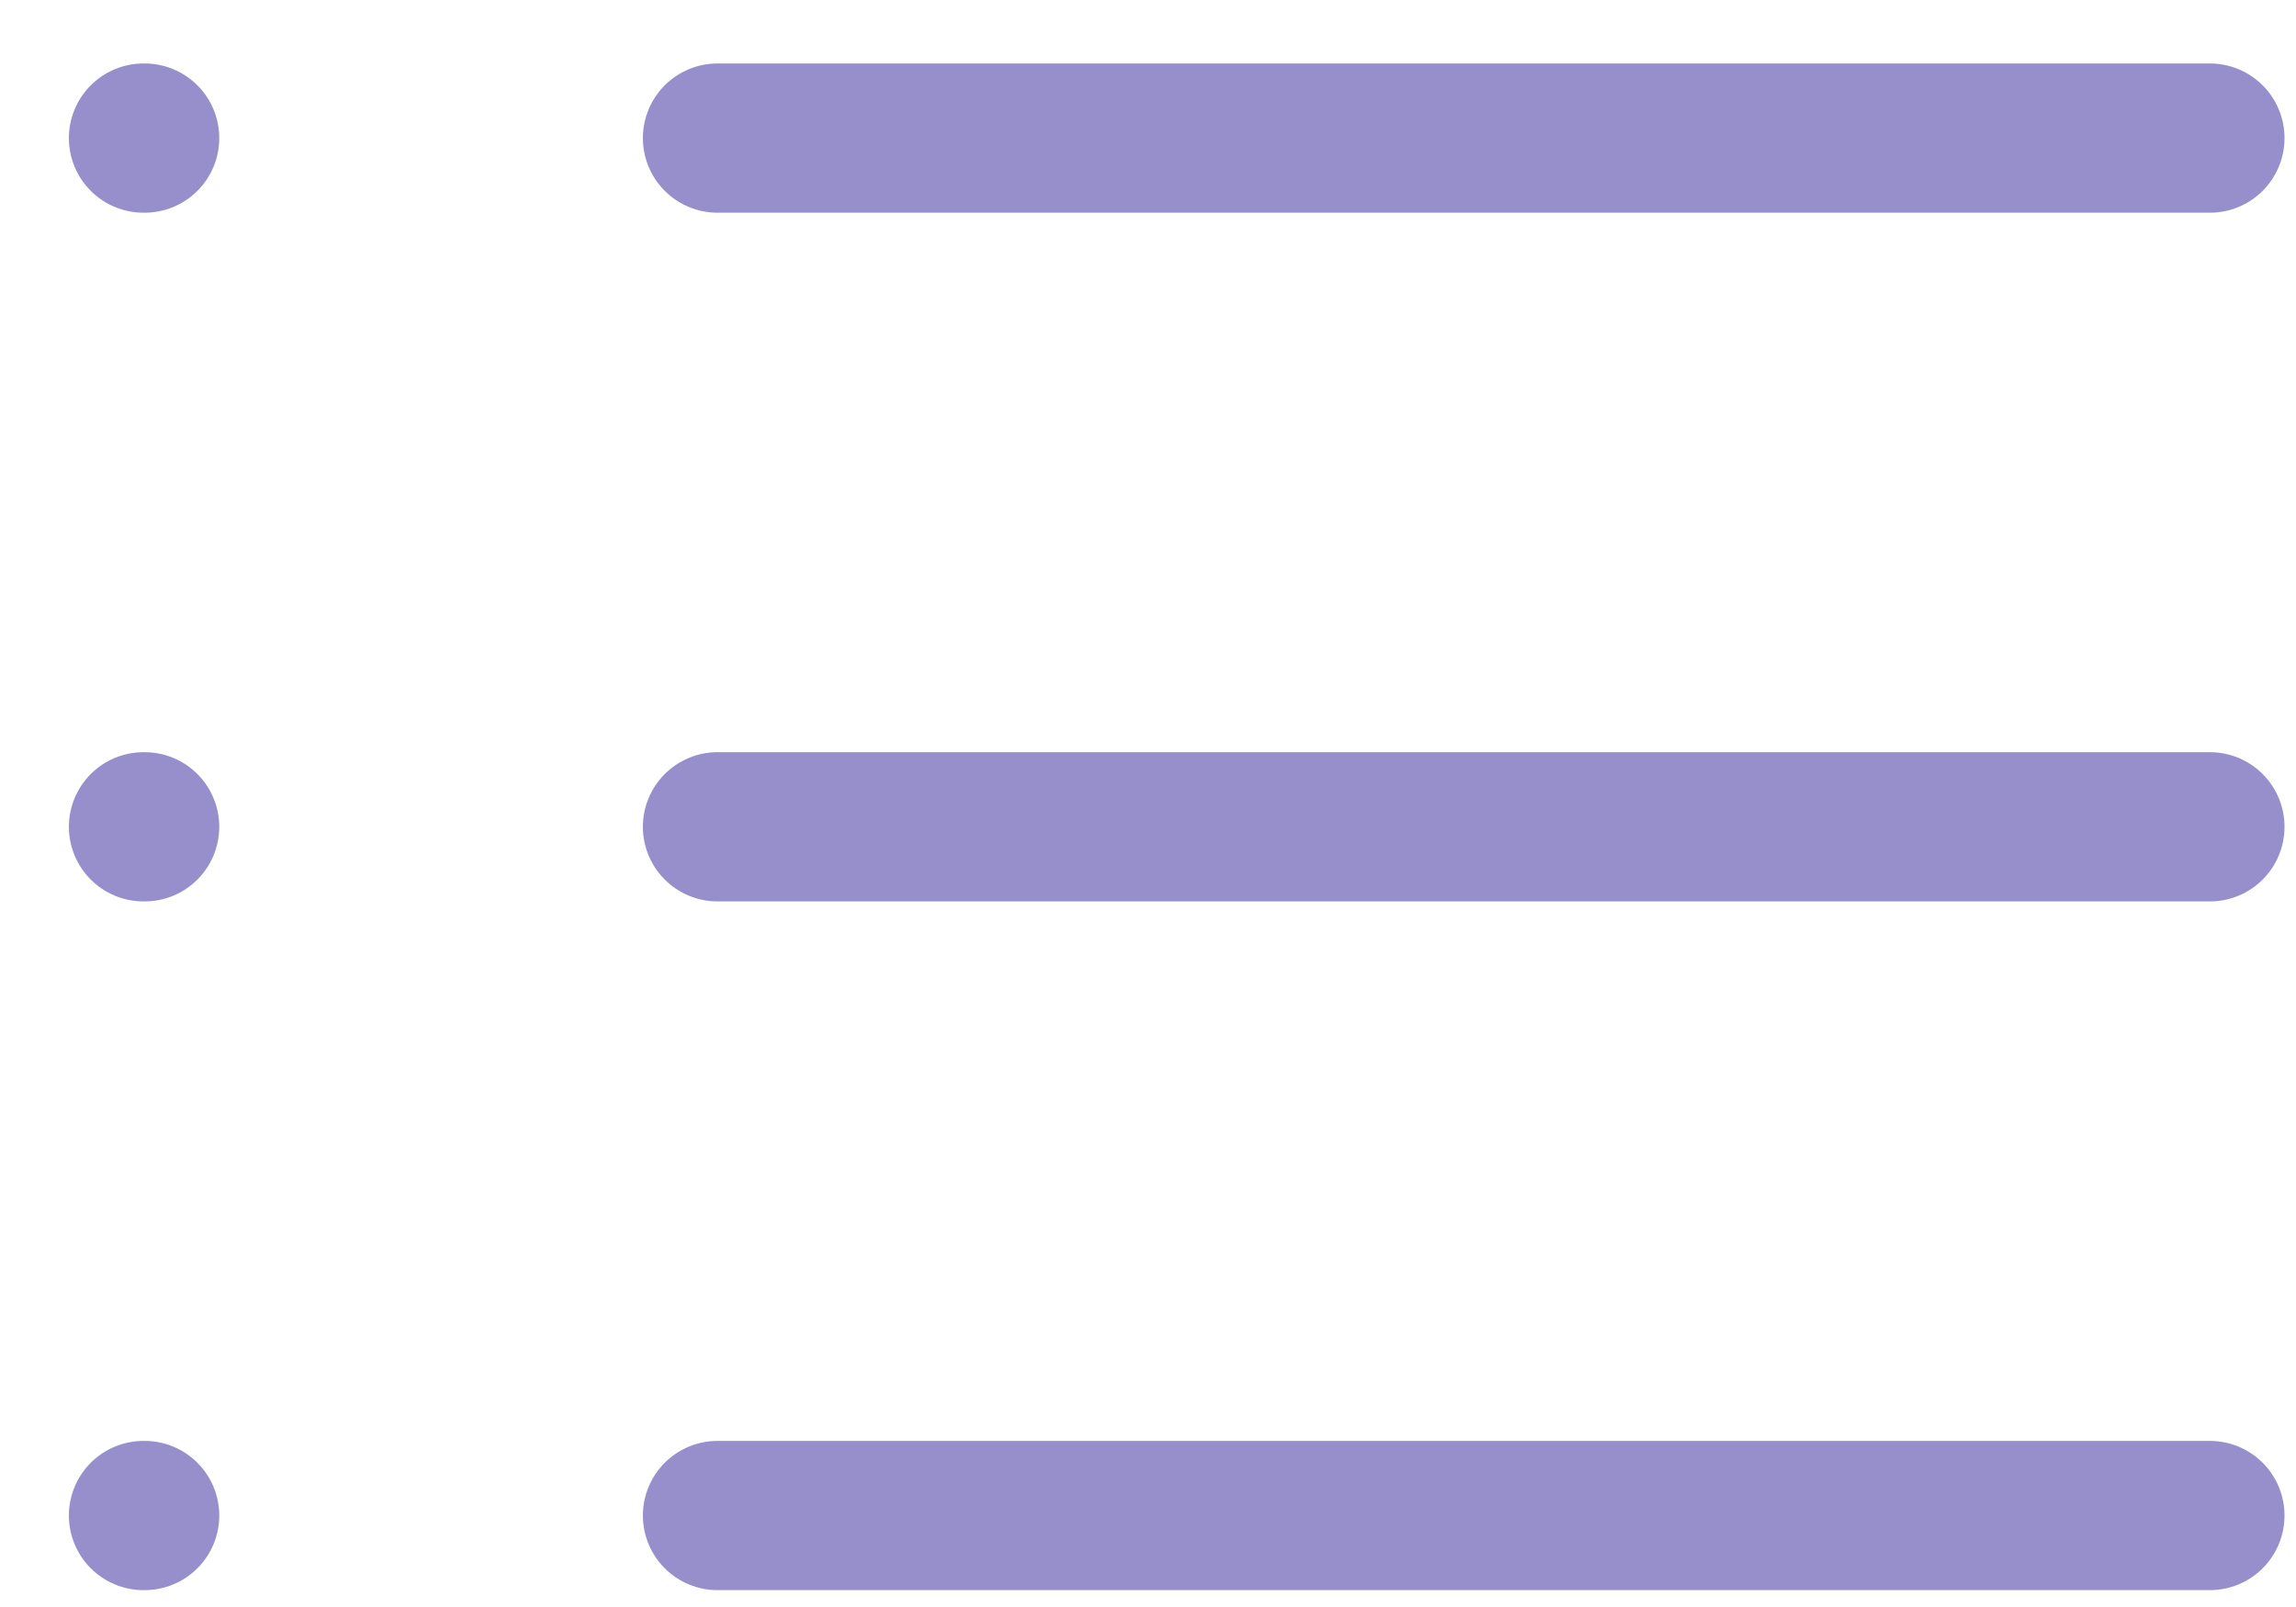 <svg width="20" height="14" viewBox="0 0 20 14" fill="none" xmlns="http://www.w3.org/2000/svg">
<path d="M6.25 1.203H19.25" stroke="#968FCC" stroke-width="1.3" stroke-linecap="round" stroke-linejoin="round"/>
<path d="M6.25 7.203H19.25" stroke="#968FCC" stroke-width="1.3" stroke-linecap="round" stroke-linejoin="round"/>
<path d="M6.25 13.203H19.25" stroke="#968FCC" stroke-width="1.3" stroke-linecap="round" stroke-linejoin="round"/>
<path d="M1.25 1.203H1.26" stroke="#968FCC" stroke-width="1.3" stroke-linecap="round" stroke-linejoin="round"/>
<path d="M1.25 7.203H1.26" stroke="#968FCC" stroke-width="1.3" stroke-linecap="round" stroke-linejoin="round"/>
<path d="M1.25 13.203H1.26" stroke="#968FCC" stroke-width="1.3" stroke-linecap="round" stroke-linejoin="round"/>
</svg>

